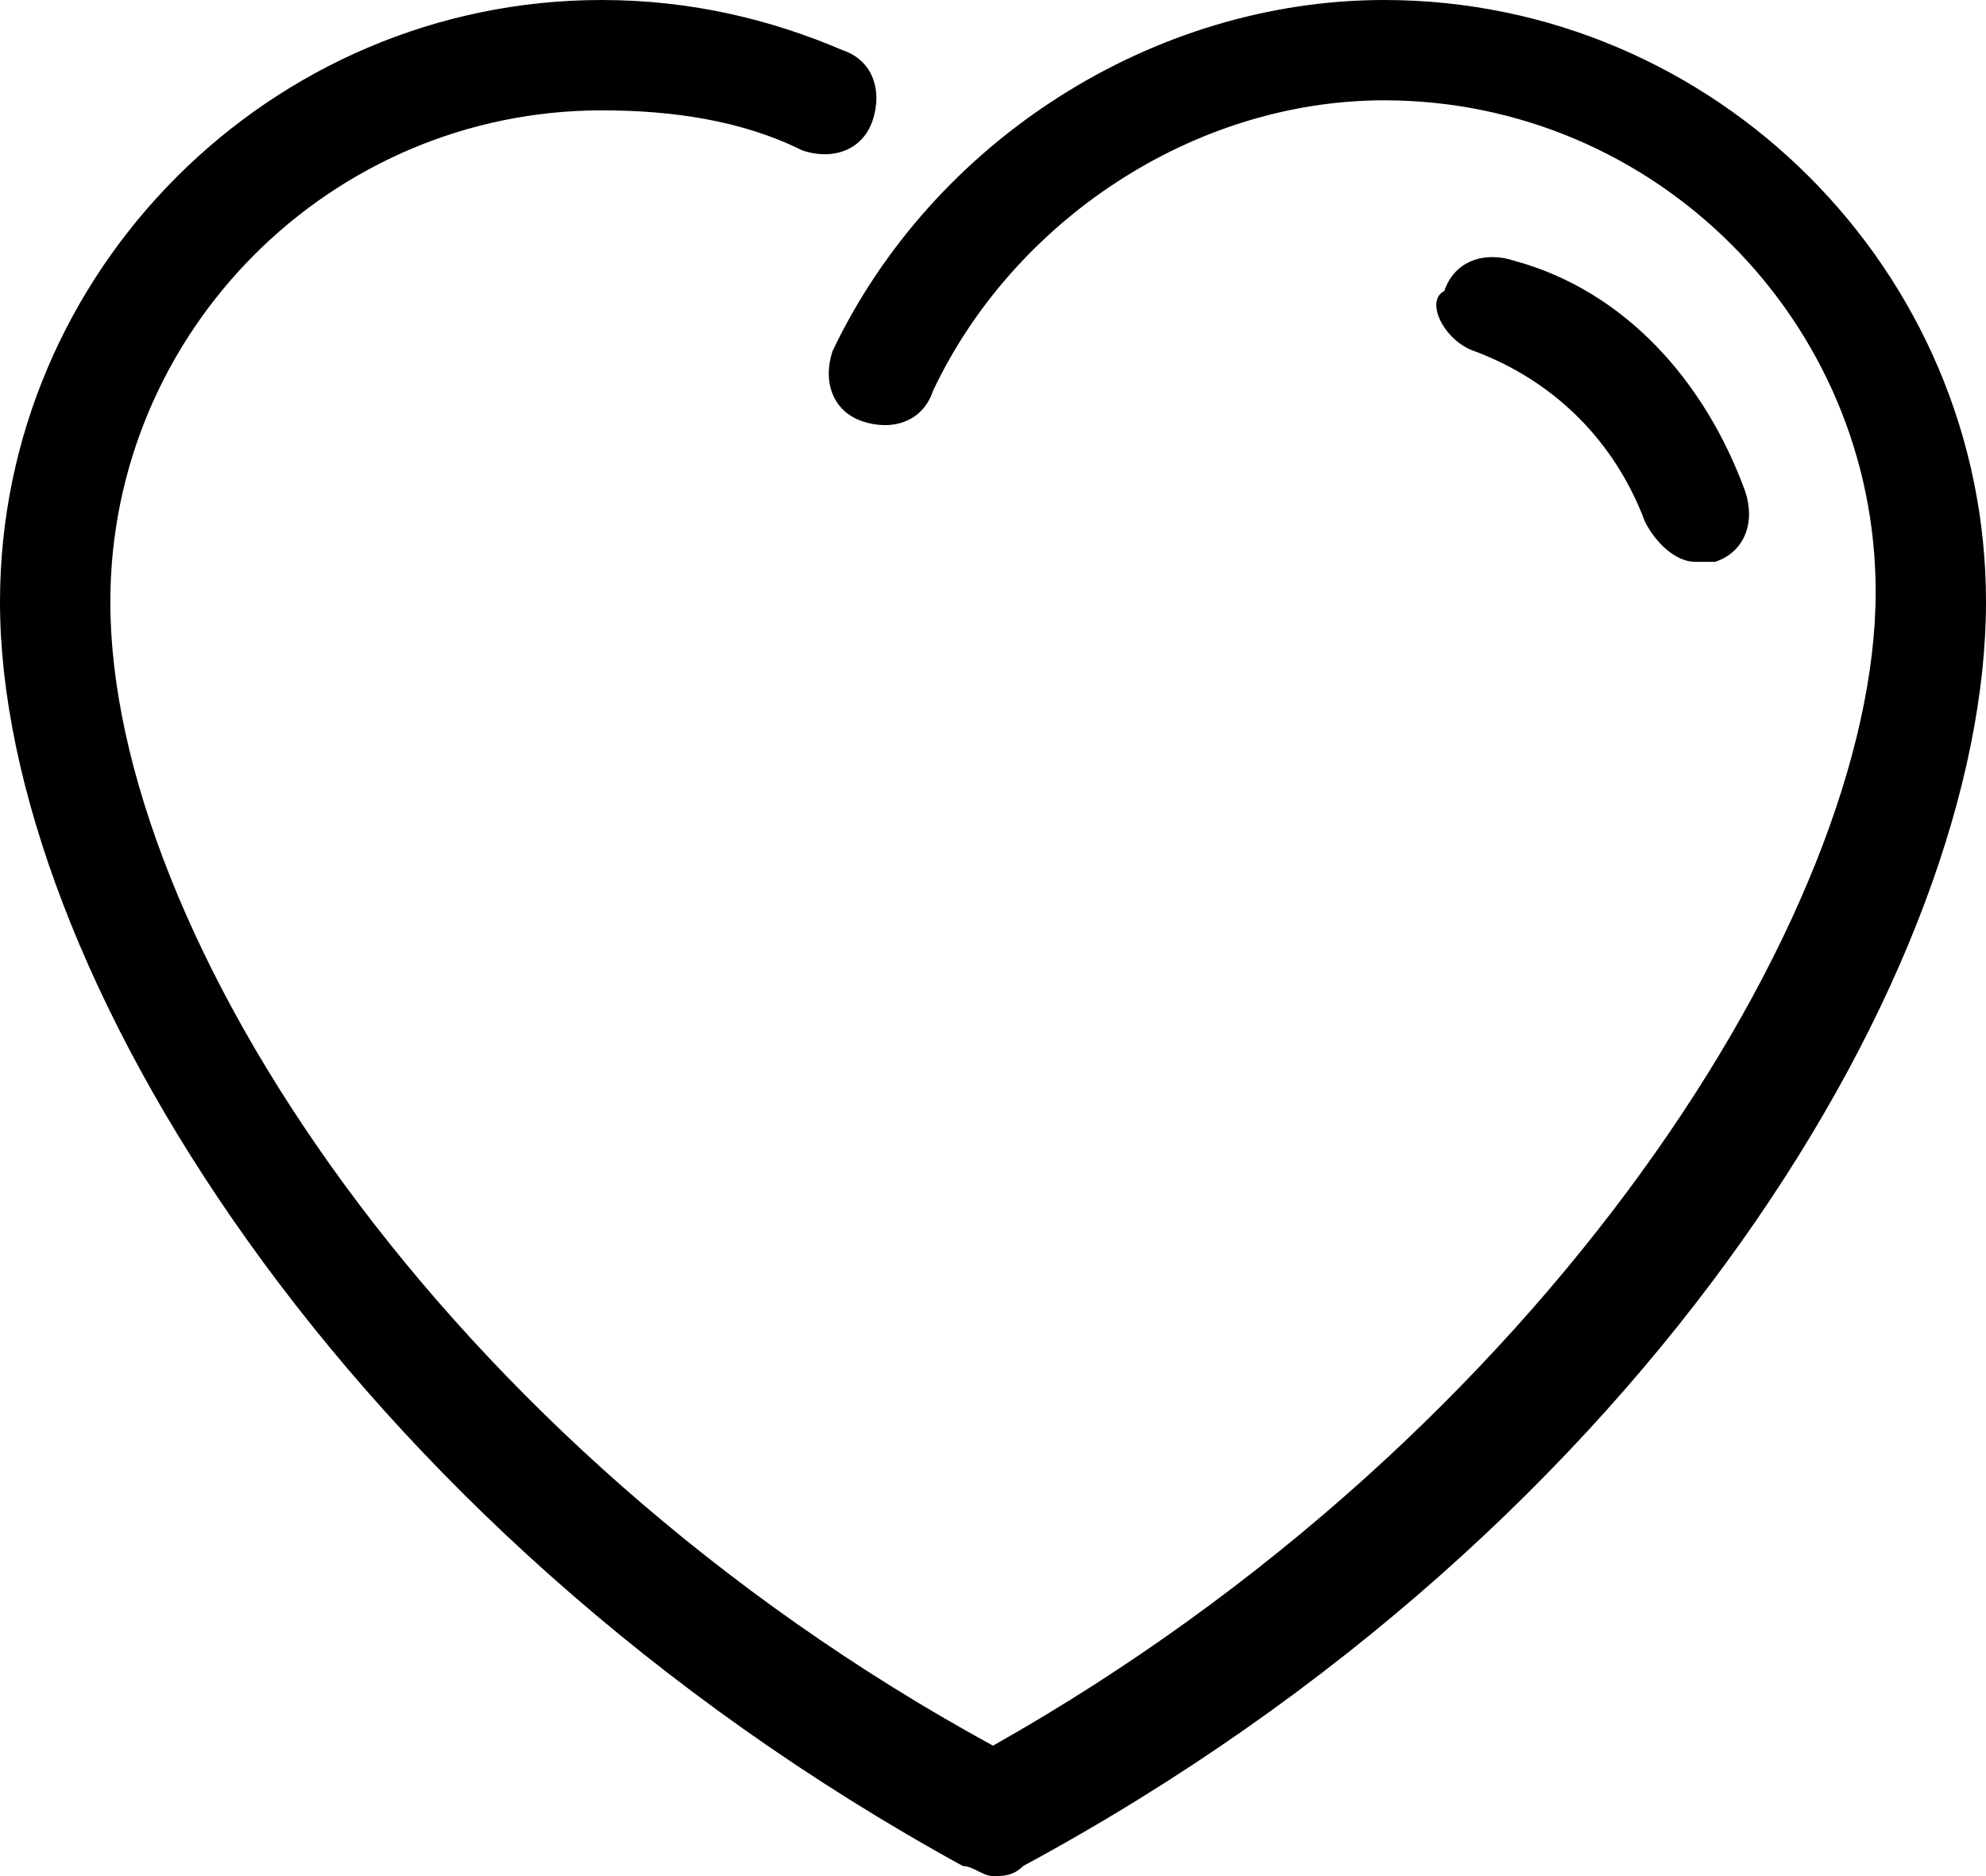 <?xml version="1.0" encoding="utf-8"?>
<!-- Generator: Adobe Illustrator 19.1.0, SVG Export Plug-In . SVG Version: 6.00 Build 0)  -->
<svg version="1.1" id="Слой_1" xmlns="http://www.w3.org/2000/svg" xmlns:xlink="http://www.w3.org/1999/xlink" x="0px" y="0px"
	 viewBox="0 0 19.8 18.7" style="enable-background:new 0 0 19.8 18.7;" xml:space="preserve">
<style type="text/css">
	.st0{fill-rule:evenodd;clip-rule:evenodd;}
</style>
<g>
	<path class="st0" d="M14.7,3.5c0.8,0.3,1.4,0.9,1.7,1.7c0.1,0.2,0.3,0.4,0.5,0.4c0.1,0,0.1,0,0.2,0c0.3-0.1,0.4-0.4,0.3-0.7
		c-0.4-1.1-1.2-2-2.3-2.3c-0.3-0.1-0.6,0-0.7,0.3C14.2,3,14.4,3.4,14.7,3.5L14.7,3.5z"/>
	<path class="st0" d="M9.6,18.6c0.1,0,0.2,0.1,0.3,0.1s0.2,0,0.3-0.1c6.3-3.4,9.6-9,9.6-12.6c0-3.3-2.7-6-6-6
		c-2.3,0-4.5,1.4-5.5,3.5c-0.1,0.3,0,0.6,0.3,0.7c0.3,0.1,0.6,0,0.7-0.3c0.8-1.7,2.6-2.9,4.5-2.9c2.7,0,4.9,2.2,4.9,4.9
		c0,3.2-3.3,8.4-8.8,11.5C4.4,14.4,1.1,9.3,1.1,6c0-2.7,2.2-4.9,4.9-4.9c0.7,0,1.4,0.1,2,0.4c0.3,0.1,0.6,0,0.7-0.3
		c0.1-0.3,0-0.6-0.3-0.7C7.7,0.2,6.9,0,6,0C2.7,0,0,2.7,0,6C0,9.6,3.4,15.2,9.6,18.6L9.6,18.6z"/>
</g>
</svg>
